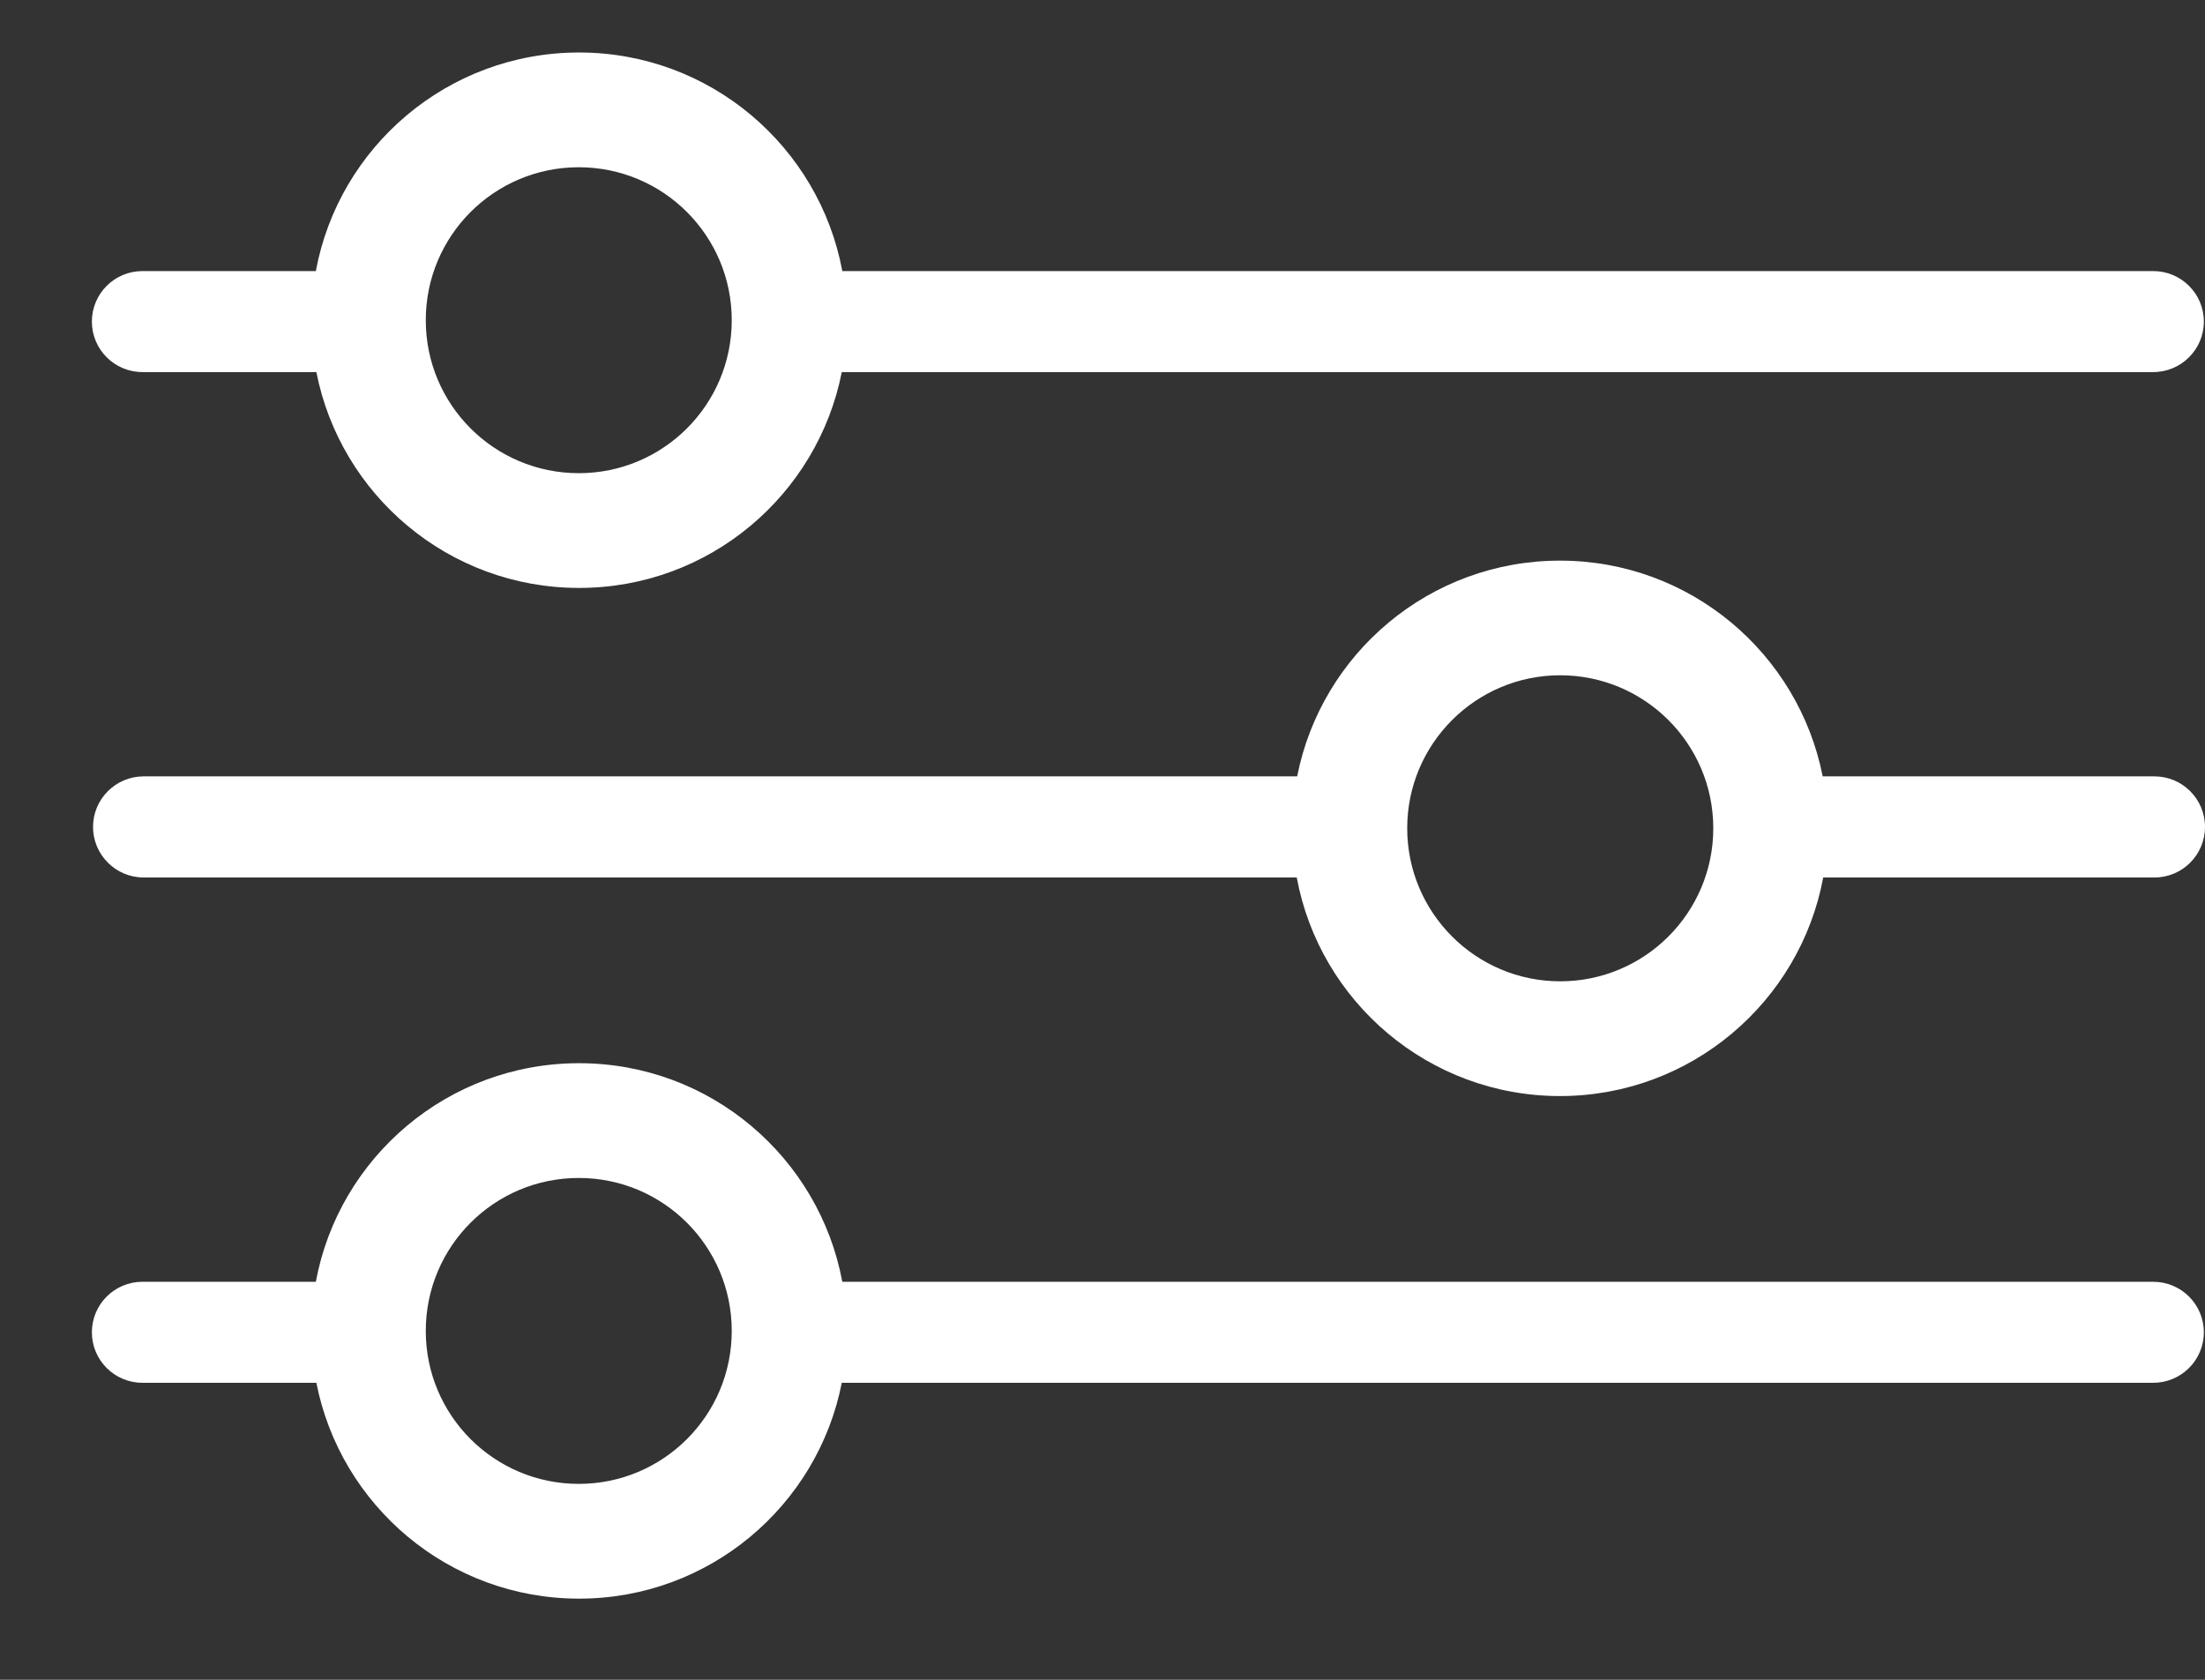<svg width="21" height="16" viewBox="0 0 21 16" fill="none" xmlns="http://www.w3.org/2000/svg">
<rect x="0" y="0" width="21" height="16" fill="#333333" stroke="none"/>
<g id="Group 362">
<g id="Group 361">
<path id="Union" fill-rule="evenodd" clip-rule="evenodd" d="M8.017 13.171C7.787 14.343 6.754 15.227 5.515 15.227C4.275 15.227 3.243 14.343 3.013 13.171H1.356C1.091 13.171 0.875 12.956 0.875 12.69C0.875 12.424 1.091 12.209 1.356 12.209H3.008C3.227 11.024 4.266 10.127 5.515 10.127C6.763 10.127 7.802 11.024 8.022 12.209H20.507C20.773 12.209 20.989 12.424 20.989 12.69C20.989 12.956 20.773 13.171 20.507 13.171H8.017ZM6.969 12.677C6.969 13.482 6.317 14.134 5.512 14.134C4.707 14.134 4.055 13.482 4.055 12.677C4.055 11.872 4.707 11.22 5.512 11.22C6.317 11.22 6.969 11.872 6.969 12.677Z" fill="white"/>
<path id="Union_2" fill-rule="evenodd" clip-rule="evenodd" d="M12.354 7.395C12.585 6.223 13.617 5.34 14.857 5.34C16.096 5.34 17.128 6.223 17.359 7.395H20.519C20.785 7.395 21 7.611 21 7.876C21 8.142 20.785 8.358 20.519 8.358H17.364C17.144 9.542 16.105 10.44 14.857 10.44C13.608 10.44 12.569 9.542 12.35 8.358L1.368 8.358C1.102 8.358 0.886 8.142 0.886 7.876C0.886 7.611 1.102 7.395 1.368 7.395L12.354 7.395ZM13.402 7.889C13.402 7.085 14.055 6.432 14.859 6.432C15.664 6.432 16.317 7.085 16.317 7.889C16.317 8.694 15.664 9.347 14.859 9.347C14.055 9.347 13.402 8.694 13.402 7.889Z" fill="white"/>
<path id="Union_3" fill-rule="evenodd" clip-rule="evenodd" d="M8.017 3.544C7.786 4.716 6.754 5.6 5.515 5.6C4.275 5.6 3.243 4.716 3.013 3.544H1.356C1.091 3.544 0.875 3.329 0.875 3.063C0.875 2.797 1.091 2.582 1.356 2.582H3.008C3.227 1.397 4.266 0.5 5.515 0.5C6.763 0.5 7.802 1.397 8.022 2.582H20.507C20.773 2.582 20.989 2.797 20.989 3.063C20.989 3.329 20.773 3.544 20.507 3.544H8.017ZM6.969 3.05C6.969 3.855 6.317 4.507 5.512 4.507C4.707 4.507 4.055 3.855 4.055 3.05C4.055 2.245 4.707 1.593 5.512 1.593C6.317 1.593 6.969 2.245 6.969 3.05Z" fill="white"/>
</g>
</g>
</svg>
